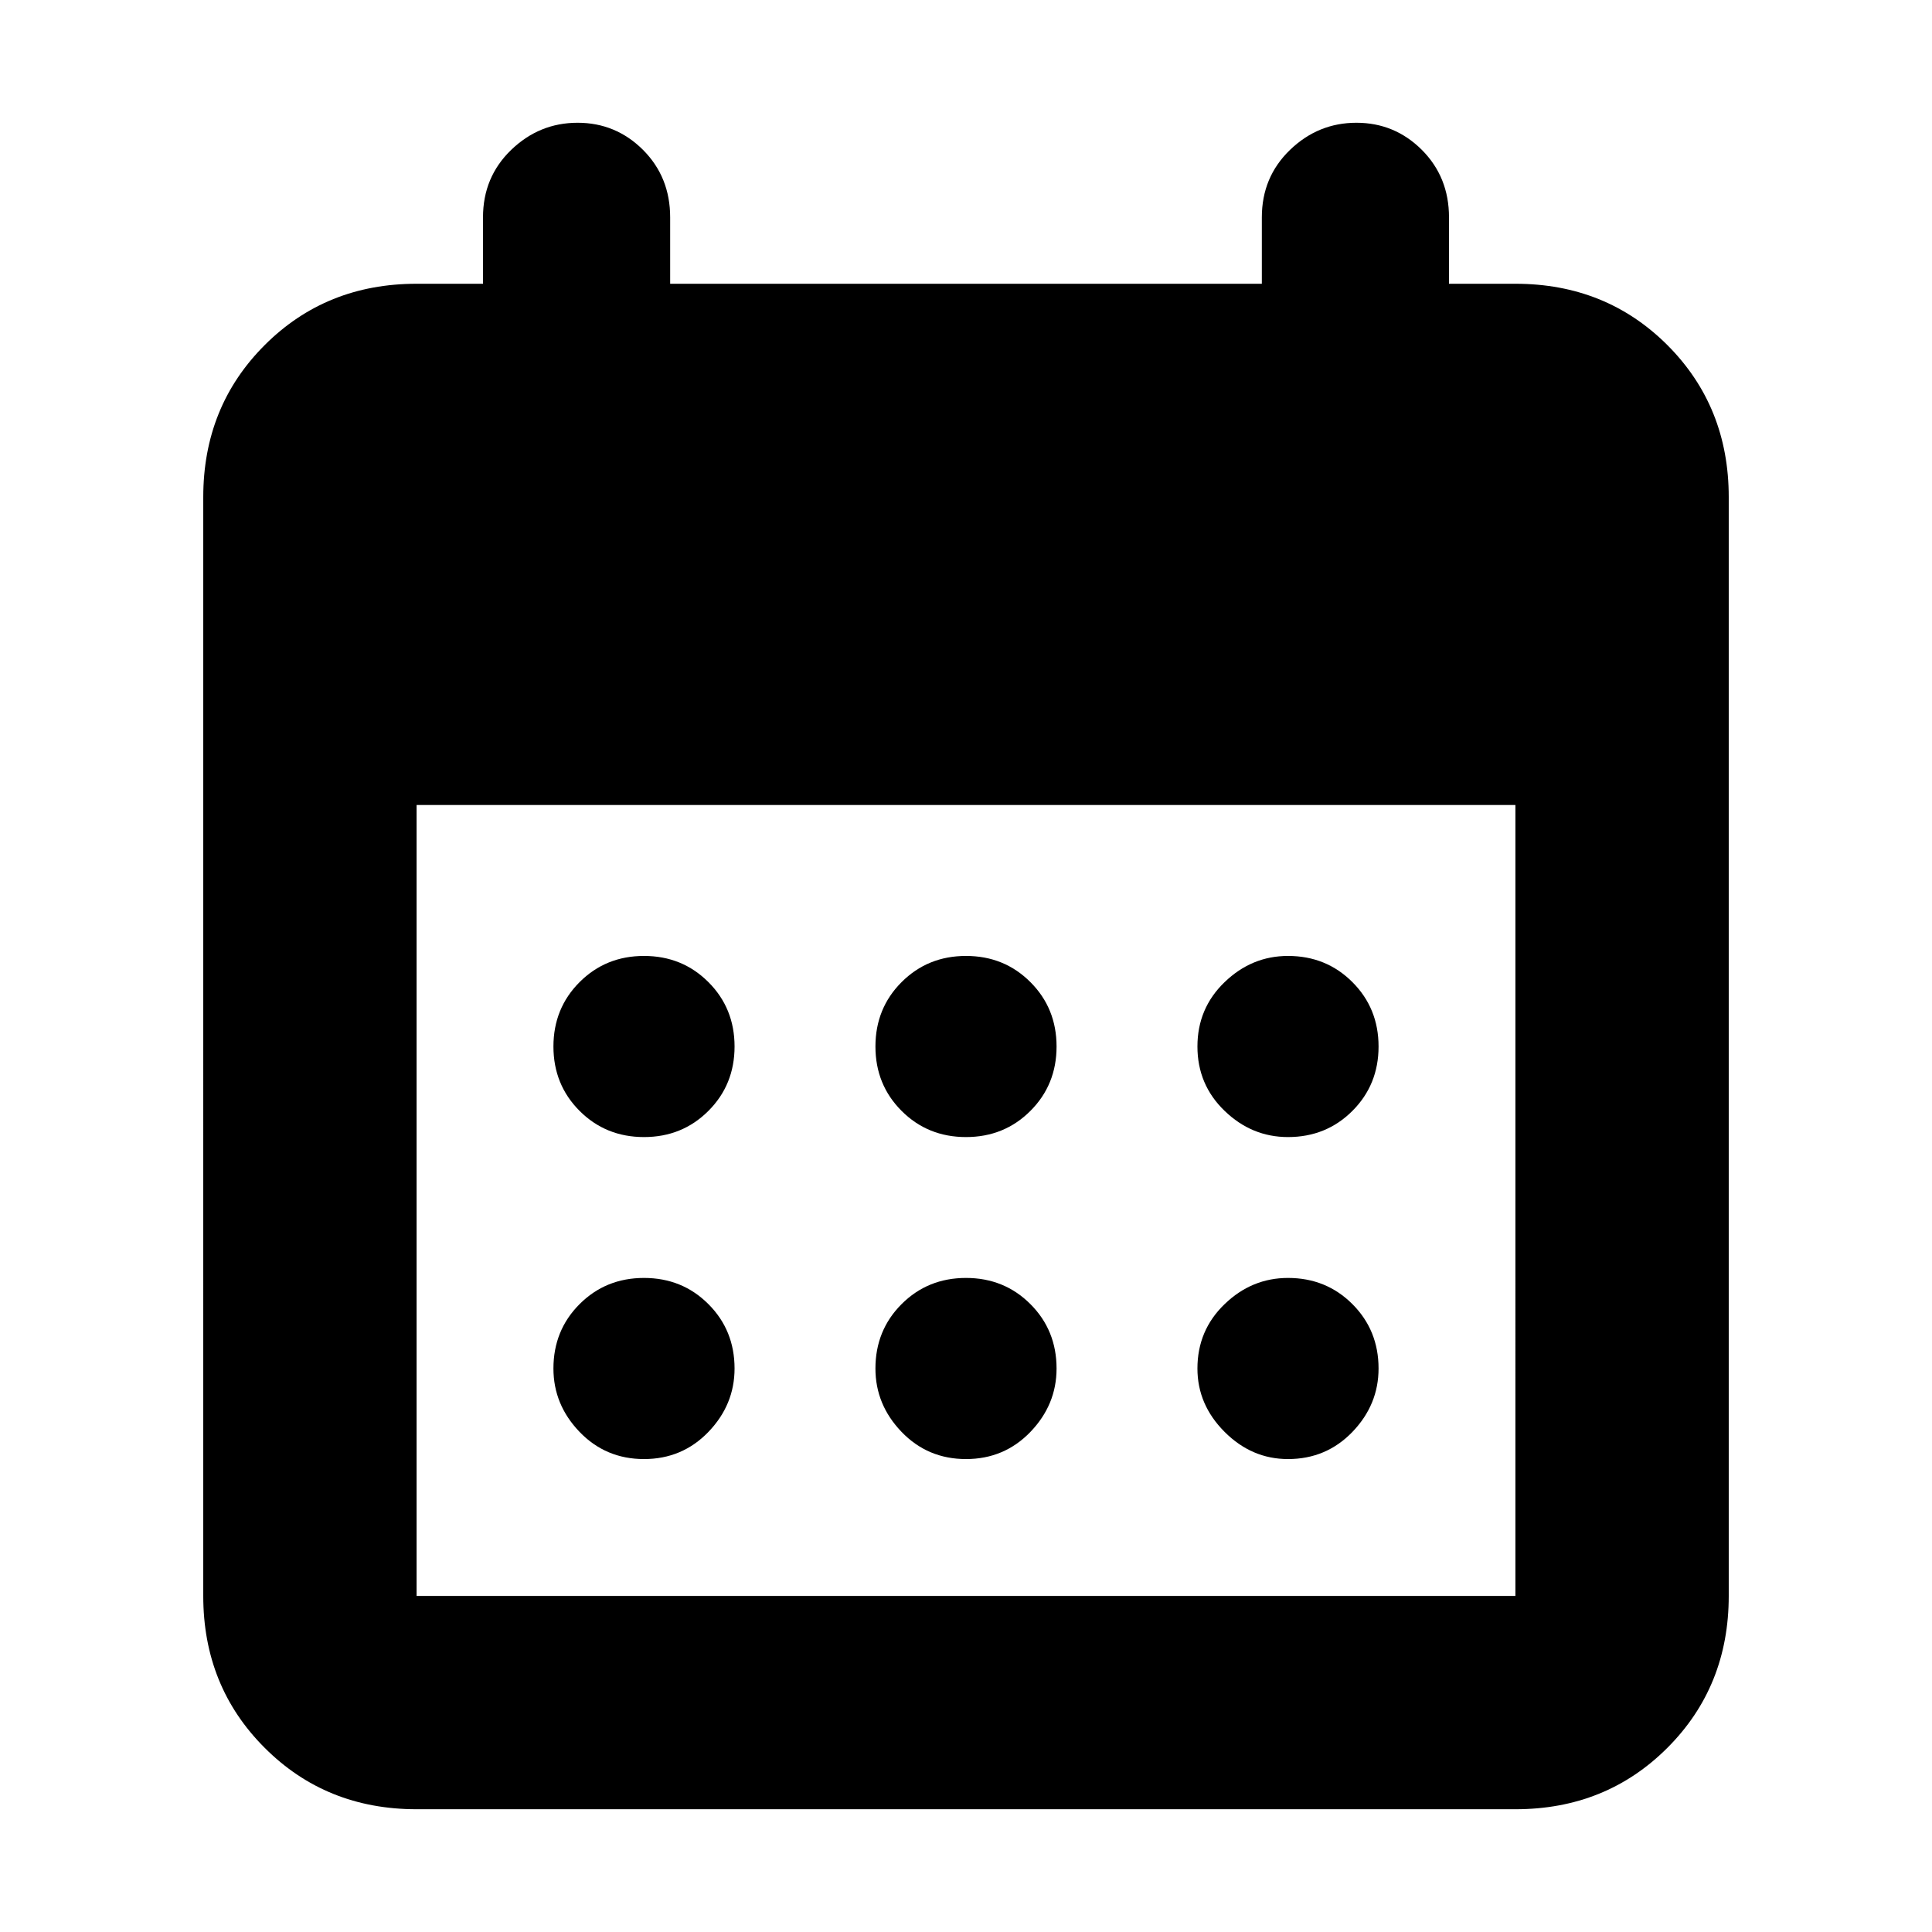 <svg xmlns="http://www.w3.org/2000/svg" height="24" width="24"><path d="M12 14.125q-.475 0-.8-.325-.325-.325-.325-.8 0-.475.325-.8.325-.325.8-.325.475 0 .8.325.325.325.325.8 0 .475-.325.8-.325.325-.8.325Zm-4 0q-.475 0-.8-.325-.325-.325-.325-.8 0-.475.325-.8.325-.325.8-.325.475 0 .8.325.325.325.325.8 0 .475-.325.8-.325.325-.8.325Zm8 0q-.45 0-.787-.325-.338-.325-.338-.8 0-.475.338-.8.337-.325.787-.325.475 0 .8.325.325.325.325.8 0 .475-.325.8-.325.325-.8.325Zm-4 4q-.475 0-.8-.337-.325-.338-.325-.788 0-.475.325-.8.325-.325.8-.325.475 0 .8.325.325.325.325.8 0 .45-.325.788-.325.337-.8.337Zm-4 0q-.475 0-.8-.337-.325-.338-.325-.788 0-.475.325-.8.325-.325.8-.325.475 0 .8.325.325.325.325.8 0 .45-.325.788-.325.337-.8.337Zm8 0q-.45 0-.787-.337-.338-.338-.338-.788 0-.475.338-.8.337-.325.787-.325.475 0 .8.325.325.325.325.8 0 .45-.325.788-.325.337-.8.337Zm-10.825 4.35q-1.125 0-1.887-.763-.763-.762-.763-1.887V6.175q0-1.125.763-1.888.762-.762 1.887-.762H6V2.7q0-.5.35-.838.35-.337.825-.337t.813.337q.337.338.337.838v.825h7.35V2.7q0-.5.35-.838.35-.337.825-.337t.813.337Q18 2.2 18 2.7v.825h.825q1.125 0 1.888.762.762.763.762 1.888v13.65q0 1.125-.762 1.887-.763.763-1.888.763Zm0-2.65h13.65V10H5.175v9.825Z"/></svg>